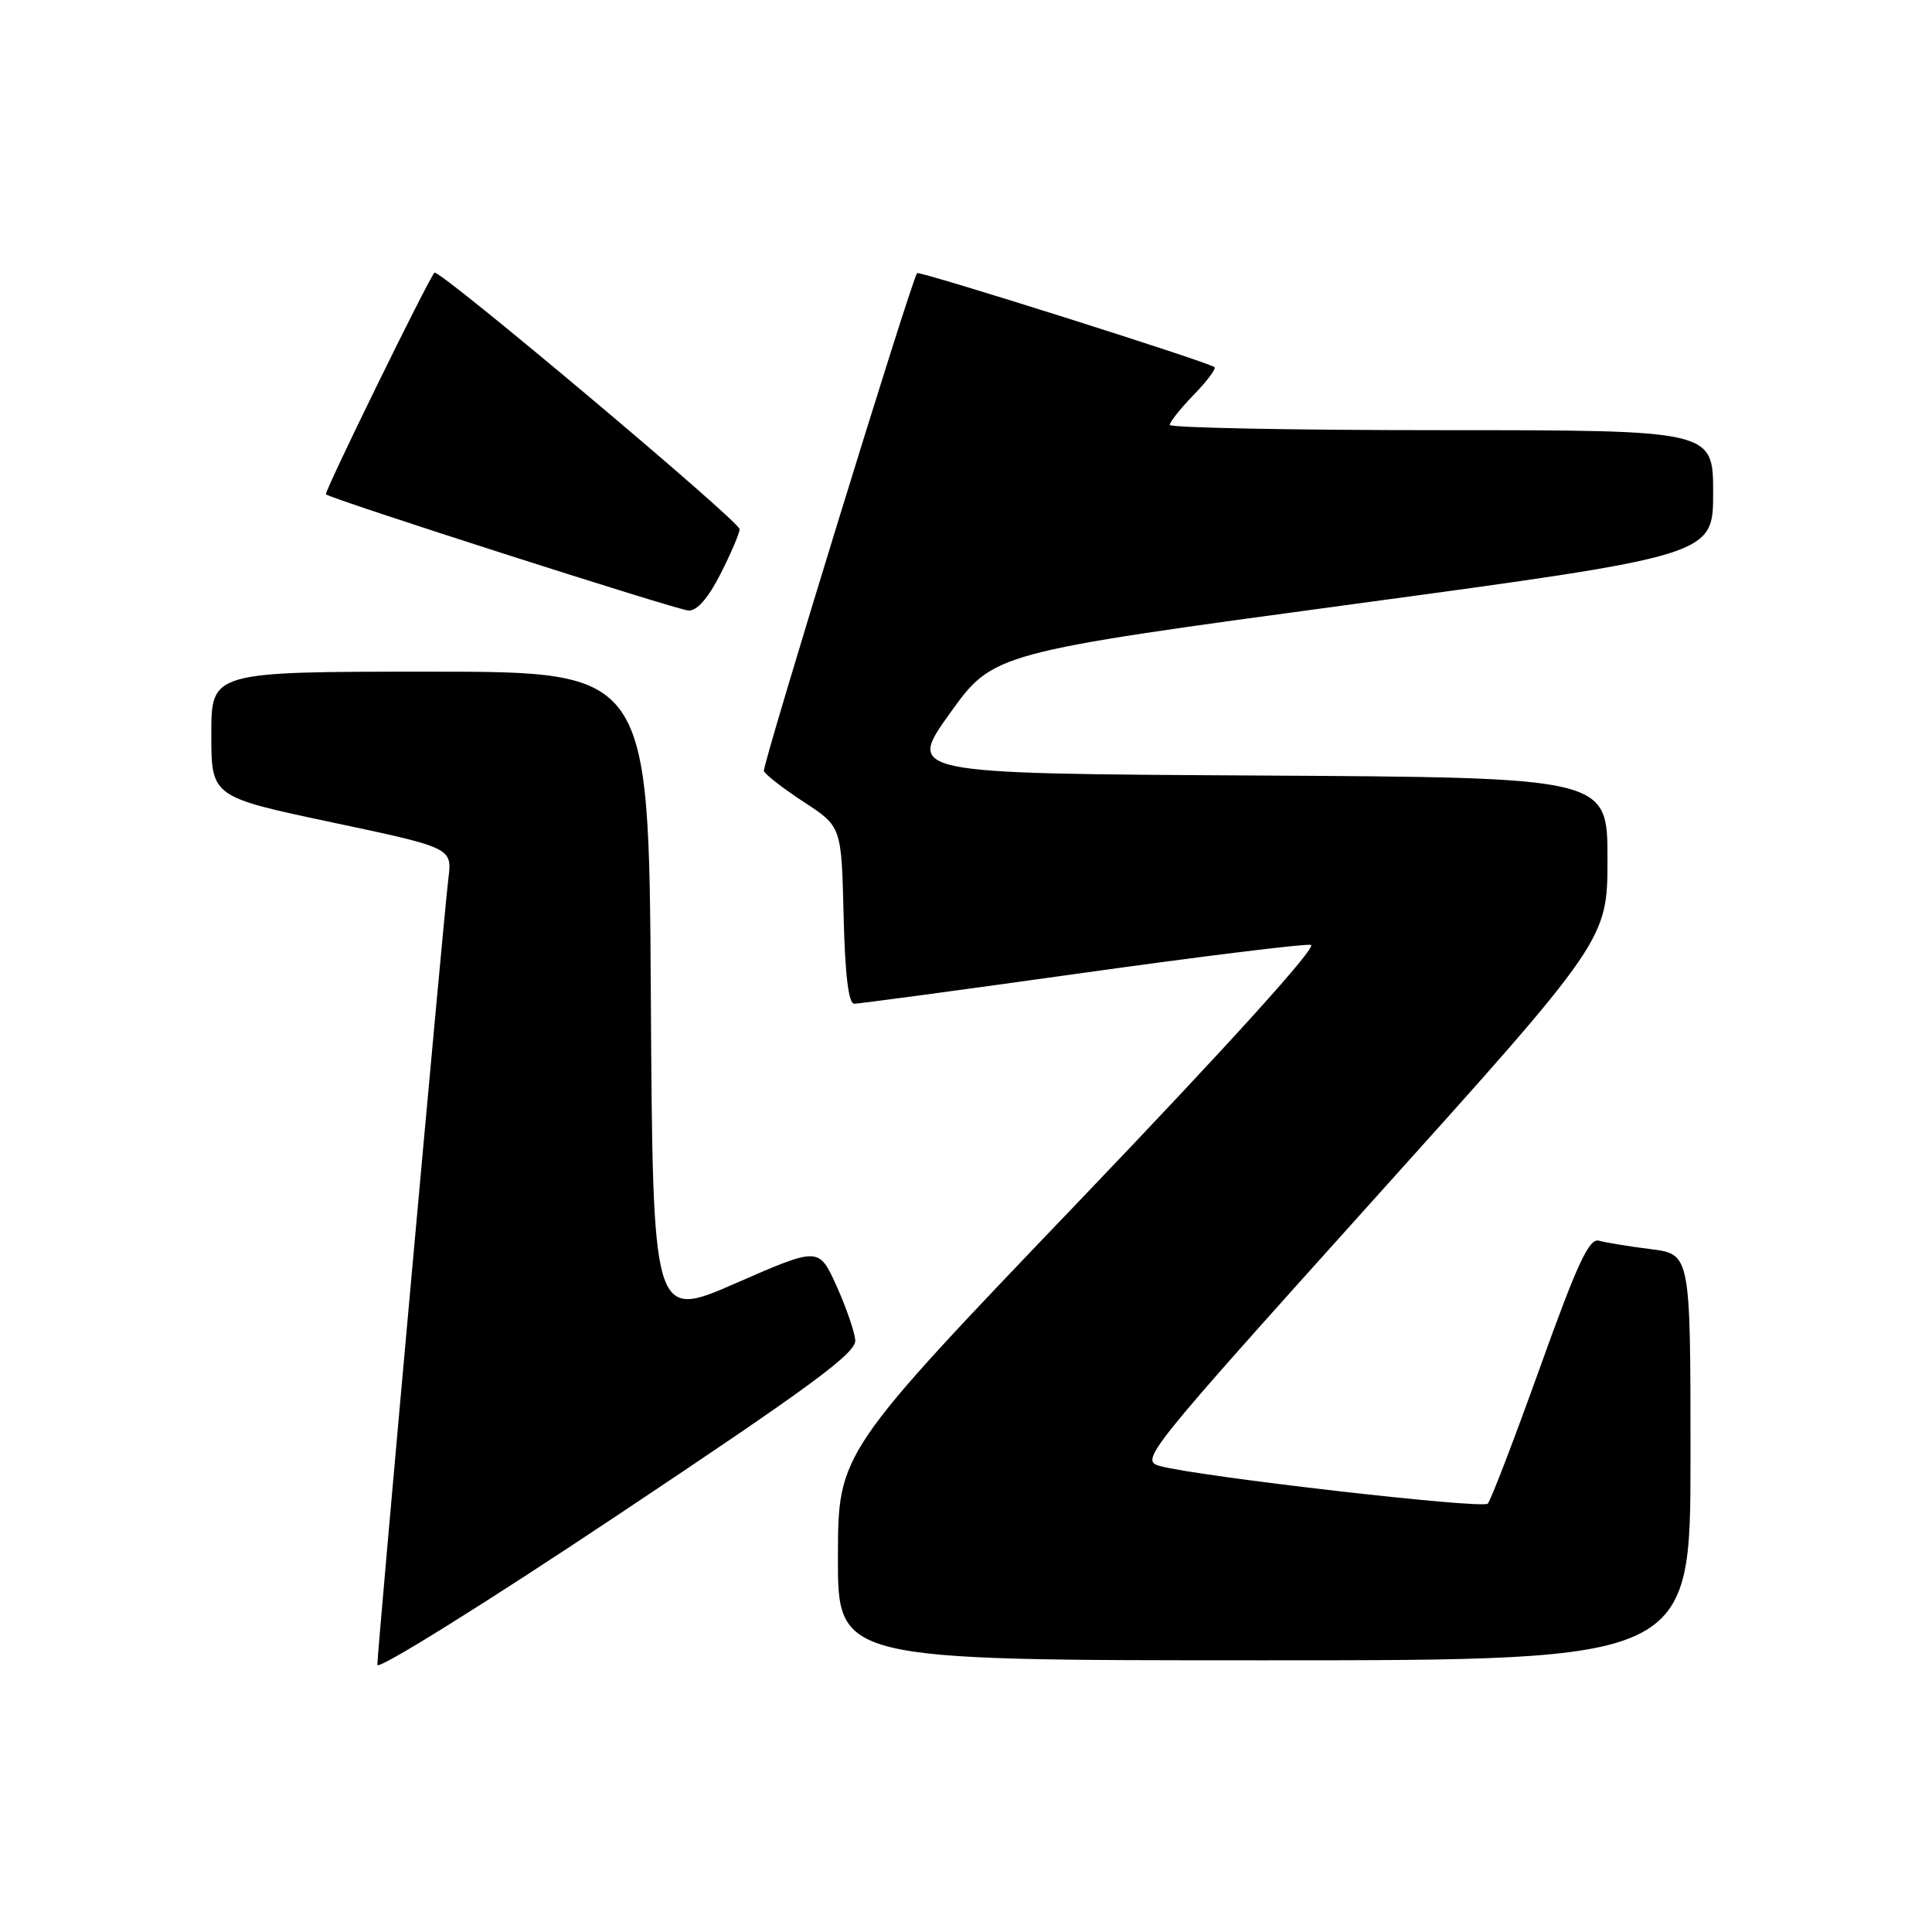 <?xml version="1.0" encoding="UTF-8" standalone="no"?>
<!DOCTYPE svg PUBLIC "-//W3C//DTD SVG 1.1//EN" "http://www.w3.org/Graphics/SVG/1.1/DTD/svg11.dtd" >
<svg xmlns="http://www.w3.org/2000/svg" xmlns:xlink="http://www.w3.org/1999/xlink" version="1.1" viewBox="0 0 256 256">
 <g >
 <path fill="currentColor"
d=" M 113.33 177.58 C 113.23 176.44 112.11 173.19 110.83 170.36 C 108.50 165.22 108.50 165.22 97.50 170.03 C 86.50 174.84 86.50 174.84 86.24 131.92 C 85.98 89.00 85.98 89.00 56.99 89.00 C 28.00 89.00 28.00 89.00 28.00 97.29 C 28.00 105.58 28.00 105.58 43.96 108.96 C 59.92 112.34 59.92 112.34 59.41 116.42 C 58.78 121.59 50.00 218.74 50.00 220.60 C 50.00 221.37 64.23 212.50 81.75 200.82 C 107.45 183.70 113.47 179.27 113.33 177.58 Z  M 224.00 193.09 C 224.00 166.19 224.00 166.19 218.75 165.52 C 215.86 165.16 212.77 164.65 211.87 164.40 C 210.57 164.03 209.02 167.36 204.05 181.22 C 200.64 190.72 197.53 198.83 197.14 199.24 C 196.42 199.98 158.91 195.67 153.72 194.26 C 151.01 193.52 151.62 192.75 181.97 159.01 C 213.00 124.53 213.00 124.53 213.00 113.77 C 213.00 103.02 213.00 103.02 166.57 102.76 C 120.14 102.50 120.14 102.50 125.88 94.50 C 131.62 86.50 131.62 86.50 179.31 80.05 C 227.00 73.59 227.00 73.59 227.00 65.30 C 227.00 57.00 227.00 57.00 191.00 57.00 C 171.20 57.00 155.00 56.68 155.00 56.30 C 155.00 55.91 156.43 54.12 158.18 52.31 C 159.93 50.51 161.17 48.86 160.93 48.65 C 160.19 47.99 121.81 35.86 121.52 36.19 C 120.80 37.01 100.98 101.44 101.22 102.16 C 101.38 102.62 103.75 104.46 106.50 106.26 C 111.50 109.52 111.50 109.52 111.78 121.26 C 111.97 129.15 112.43 133.00 113.19 133.00 C 113.81 133.00 127.35 131.18 143.26 128.95 C 159.18 126.72 172.88 125.03 173.70 125.20 C 174.62 125.38 162.88 138.36 143.13 159.00 C 111.06 192.50 111.06 192.50 111.03 206.25 C 111.00 220.00 111.00 220.00 167.50 220.00 C 224.00 220.00 224.00 220.00 224.00 193.09 Z  M 95.48 76.03 C 96.87 73.30 98.00 70.64 98.00 70.12 C 98.00 69.07 58.11 35.54 57.57 36.13 C 56.72 37.05 42.91 65.24 43.19 65.50 C 43.90 66.14 89.64 80.81 91.23 80.90 C 92.35 80.96 93.85 79.25 95.48 76.03 Z "/>
</g>
</svg>